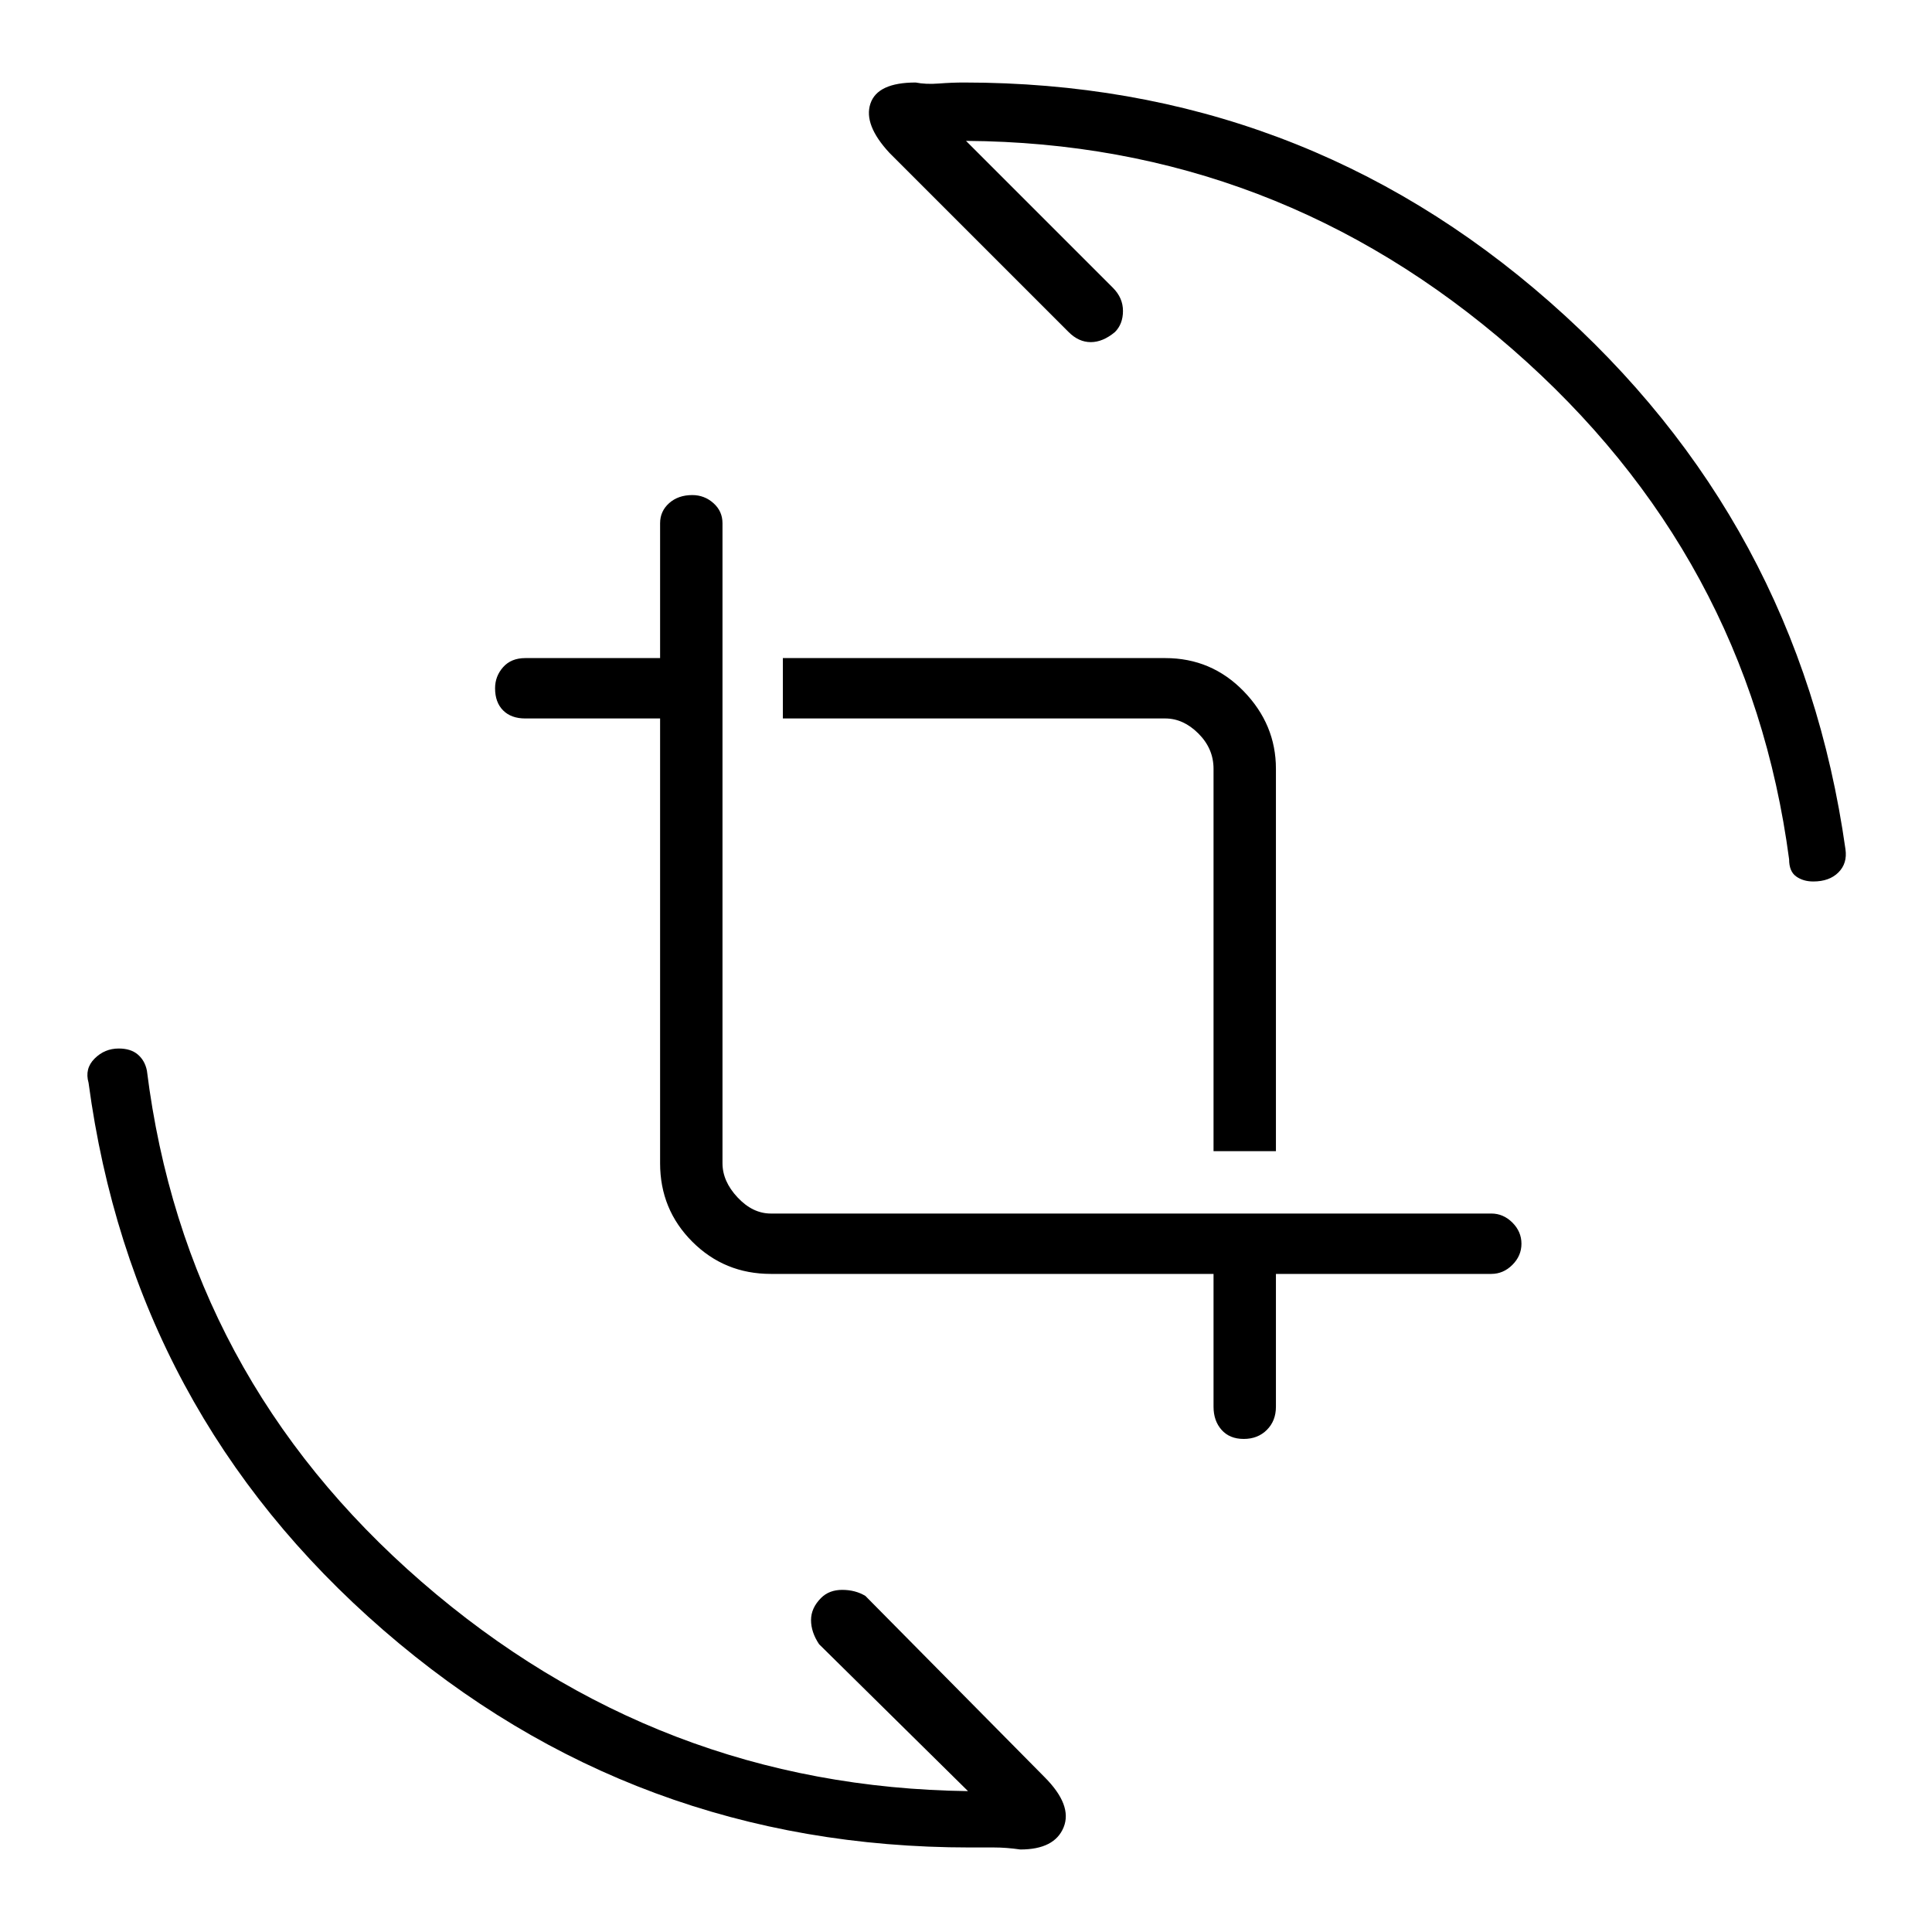 <svg xmlns="http://www.w3.org/2000/svg" height="48" width="48"><path d="M30.15 28.6v-9.5q0-.5-.375-.875t-.825-.375h-9.5v-1.5h9.5q1.15 0 1.95.825t.8 1.925v9.5Zm.75 7.15q-.35 0-.55-.225-.2-.225-.2-.575v-3.3h-11q-1.15 0-1.95-.8t-.8-1.95V17.85h-3.35q-.35 0-.55-.2-.2-.2-.2-.55 0-.3.2-.525.2-.225.55-.225h3.35V13q0-.3.225-.5t.575-.2q.3 0 .525.2.225.2.225.5v15.9q0 .45.375.85.375.4.825.4h17.9q.3 0 .525.225.225.225.225.525 0 .3-.225.525-.225.225-.525.225H31.7v3.3q0 .35-.225.575-.225.225-.575.225ZM45.05 21.9q-.25 0-.425-.125t-.175-.425q-1-7.55-6.875-12.675Q31.7 3.55 24 3.5l3.65 3.65q.25.25.25.575 0 .325-.2.525-.3.25-.6.25t-.55-.25L22.1 3.8q-.65-.7-.475-1.225.175-.525 1.125-.525.25.05.575.025.325-.025.625-.025 8.35 0 14.55 5.45 6.2 5.45 7.35 13.6.05.35-.175.575-.225.225-.625.225Zm-20.95 24q-8.35 0-14.575-5.4T2.2 26.9q-.1-.35.15-.6t.6-.25q.3 0 .475.15t.225.4q.95 7.6 6.825 12.7t13.575 5.2l-3.7-3.65q-.2-.3-.2-.6t.25-.55q.2-.2.525-.2t.575.15l4.45 4.5q.7.7.475 1.25-.225.55-1.075.55-.35-.05-.65-.05h-.6Z"/></svg>